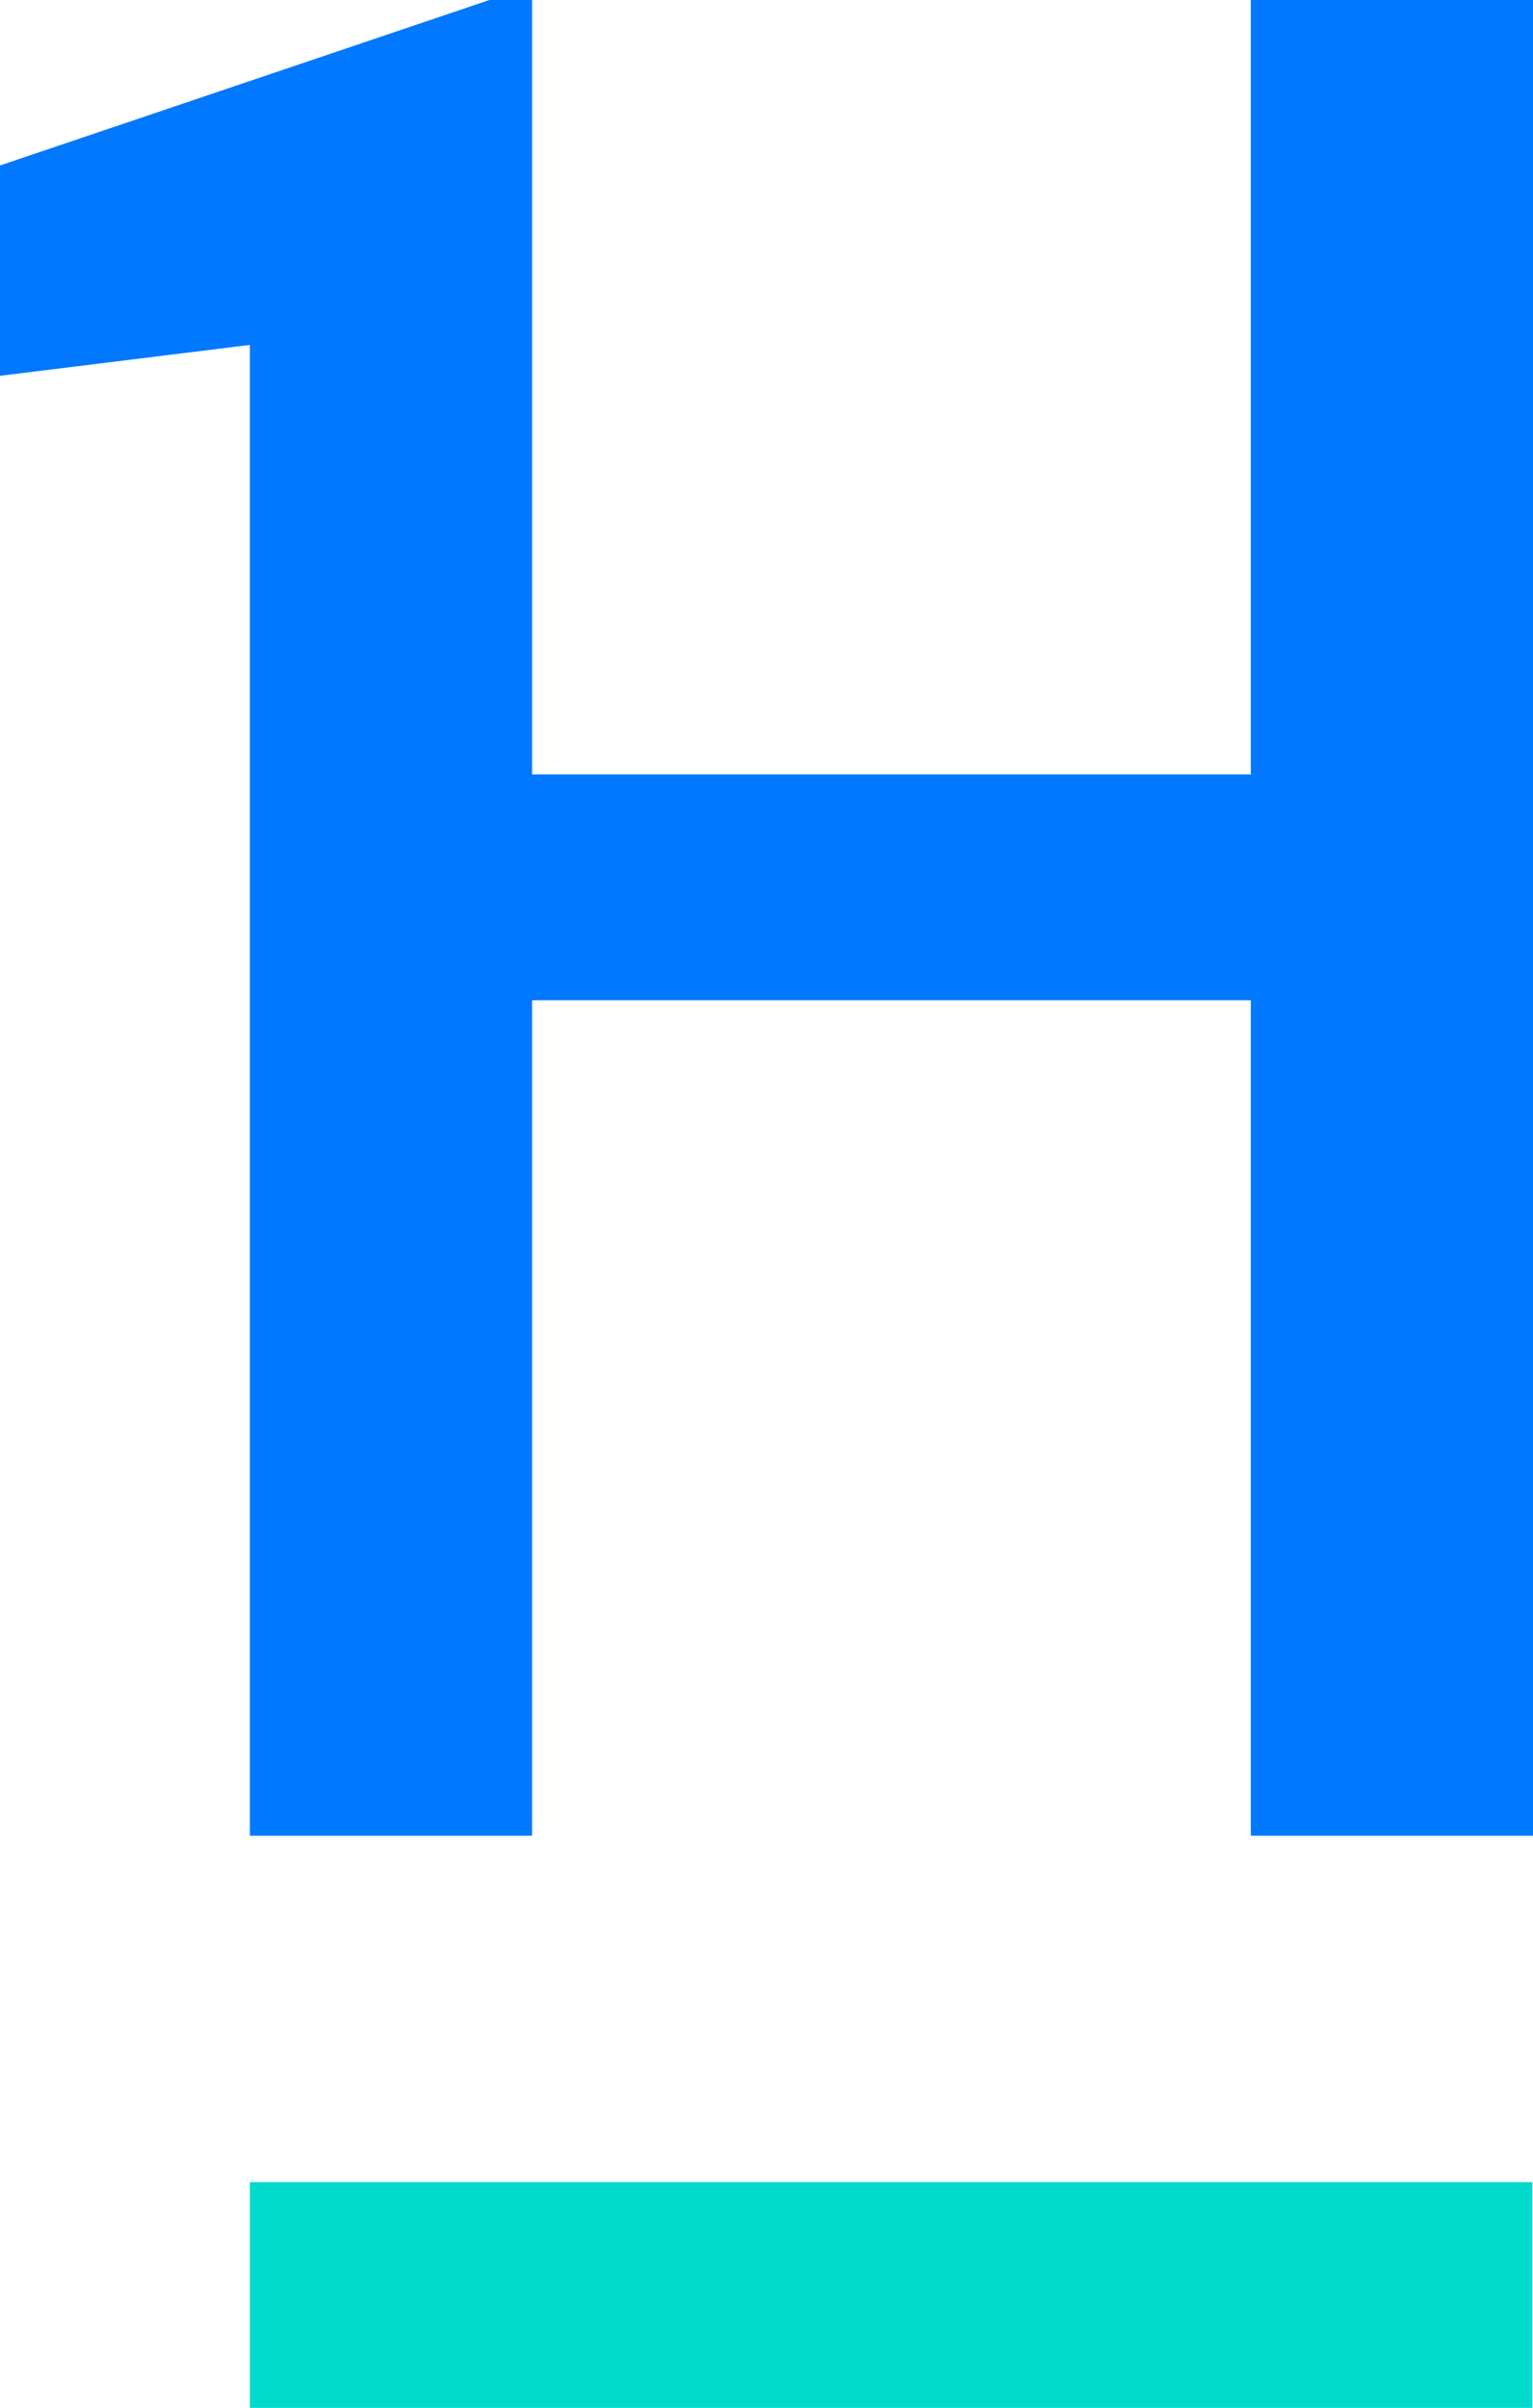 <svg xmlns="http://www.w3.org/2000/svg" viewBox="0 0 20.86 32.74"><defs><style>.cls-1{fill:#0078ff;}.cls-2{fill:#00dacc;}</style></defs><title>Asset 7</title><g id="Layer_2" data-name="Layer 2"><g id="Layer_1-2" data-name="Layer 1"><polygon class="cls-1" points="17.02 10.53 7.24 10.53 7.24 0 6.66 0 0 2.25 0 5.11 3.4 4.69 3.4 24.96 7.13 24.96 7.24 24.96 7.24 13.6 17.02 13.6 17.02 24.96 20.86 24.96 20.86 0 17.02 0 17.02 10.53"/><rect class="cls-2" x="3.4" y="29.67" width="17.45" height="3.07"/></g></g></svg>